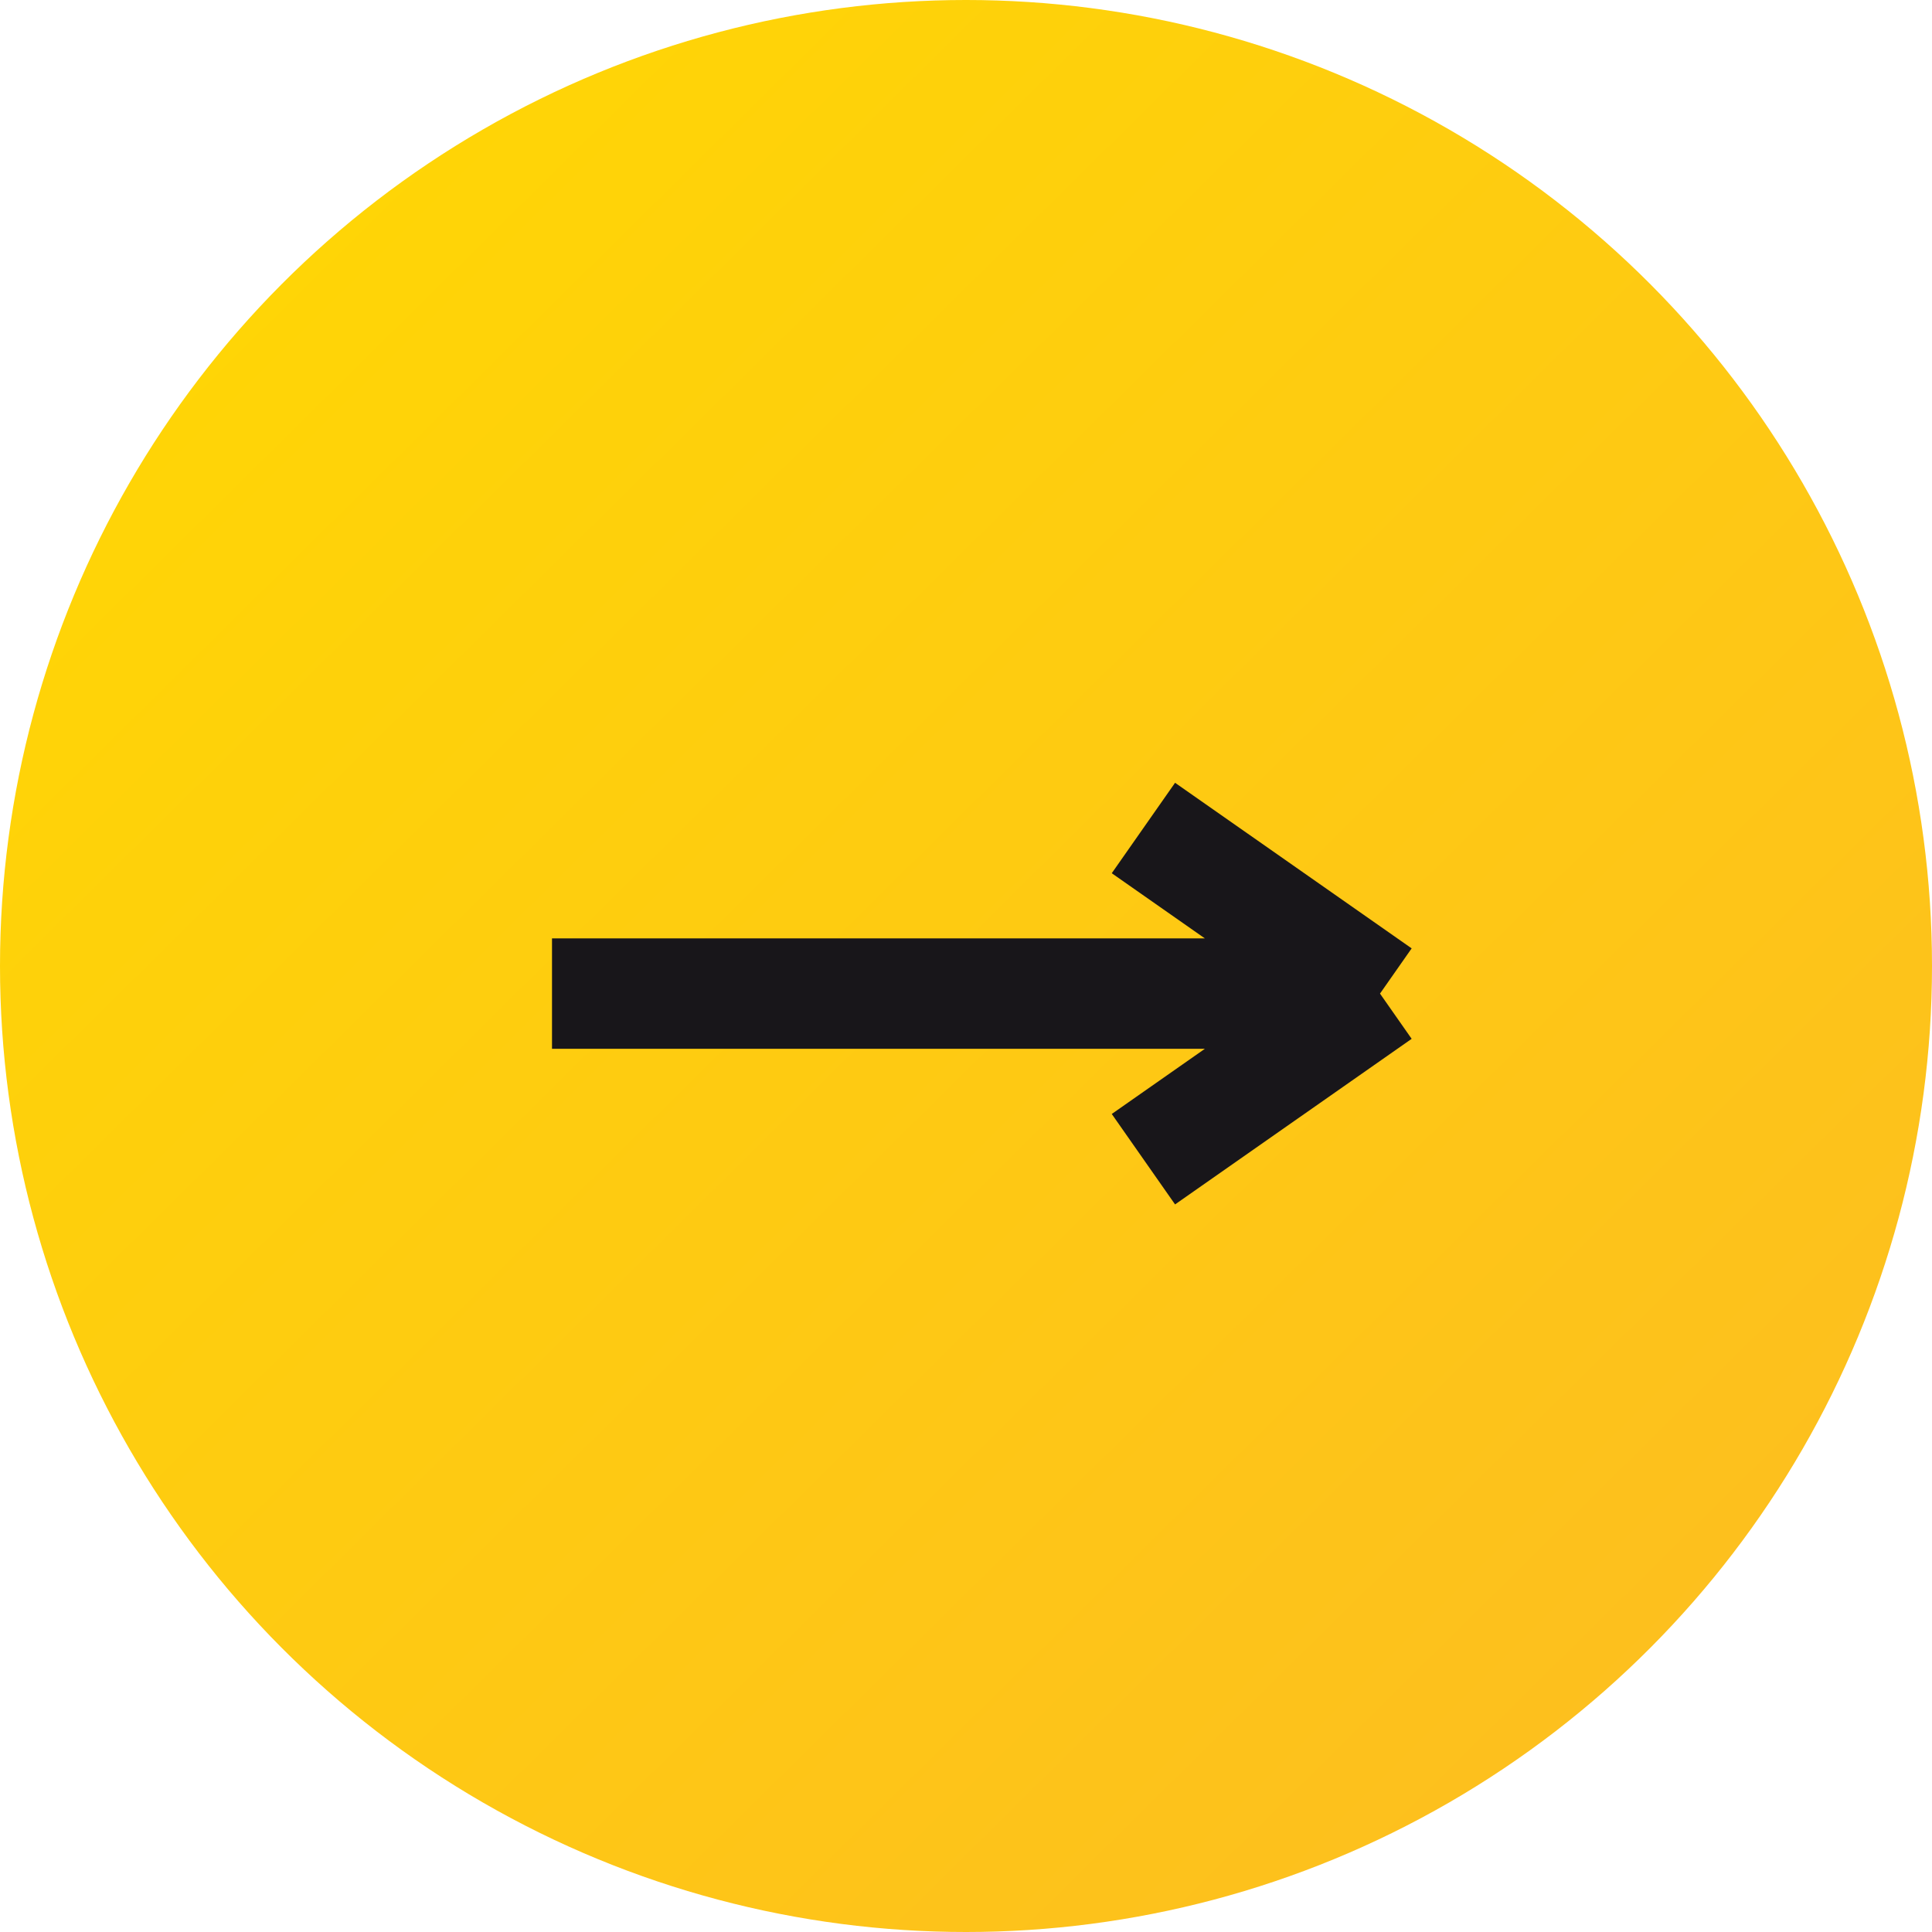 <svg xmlns="http://www.w3.org/2000/svg" width="35" height="35" viewBox="0 0 35 35" fill="none">
<circle cx="17.5" cy="17.5" r="17.5" fill="url(#paint0_linear_441_776)"/>
<path d="M10 18H25M25 18L20.714 15M25 18L20.714 21" stroke="#18161A" stroke-width="2"/>
<defs>
<linearGradient id="paint0_linear_441_776" x1="0" y1="0" x2="33.14" y2="33.539" gradientUnits="userSpaceOnUse">
<stop stop-color="#FFD901"/>
<stop offset="1" stop-color="#FDBD21"/>
</linearGradient>
</defs>
</svg>